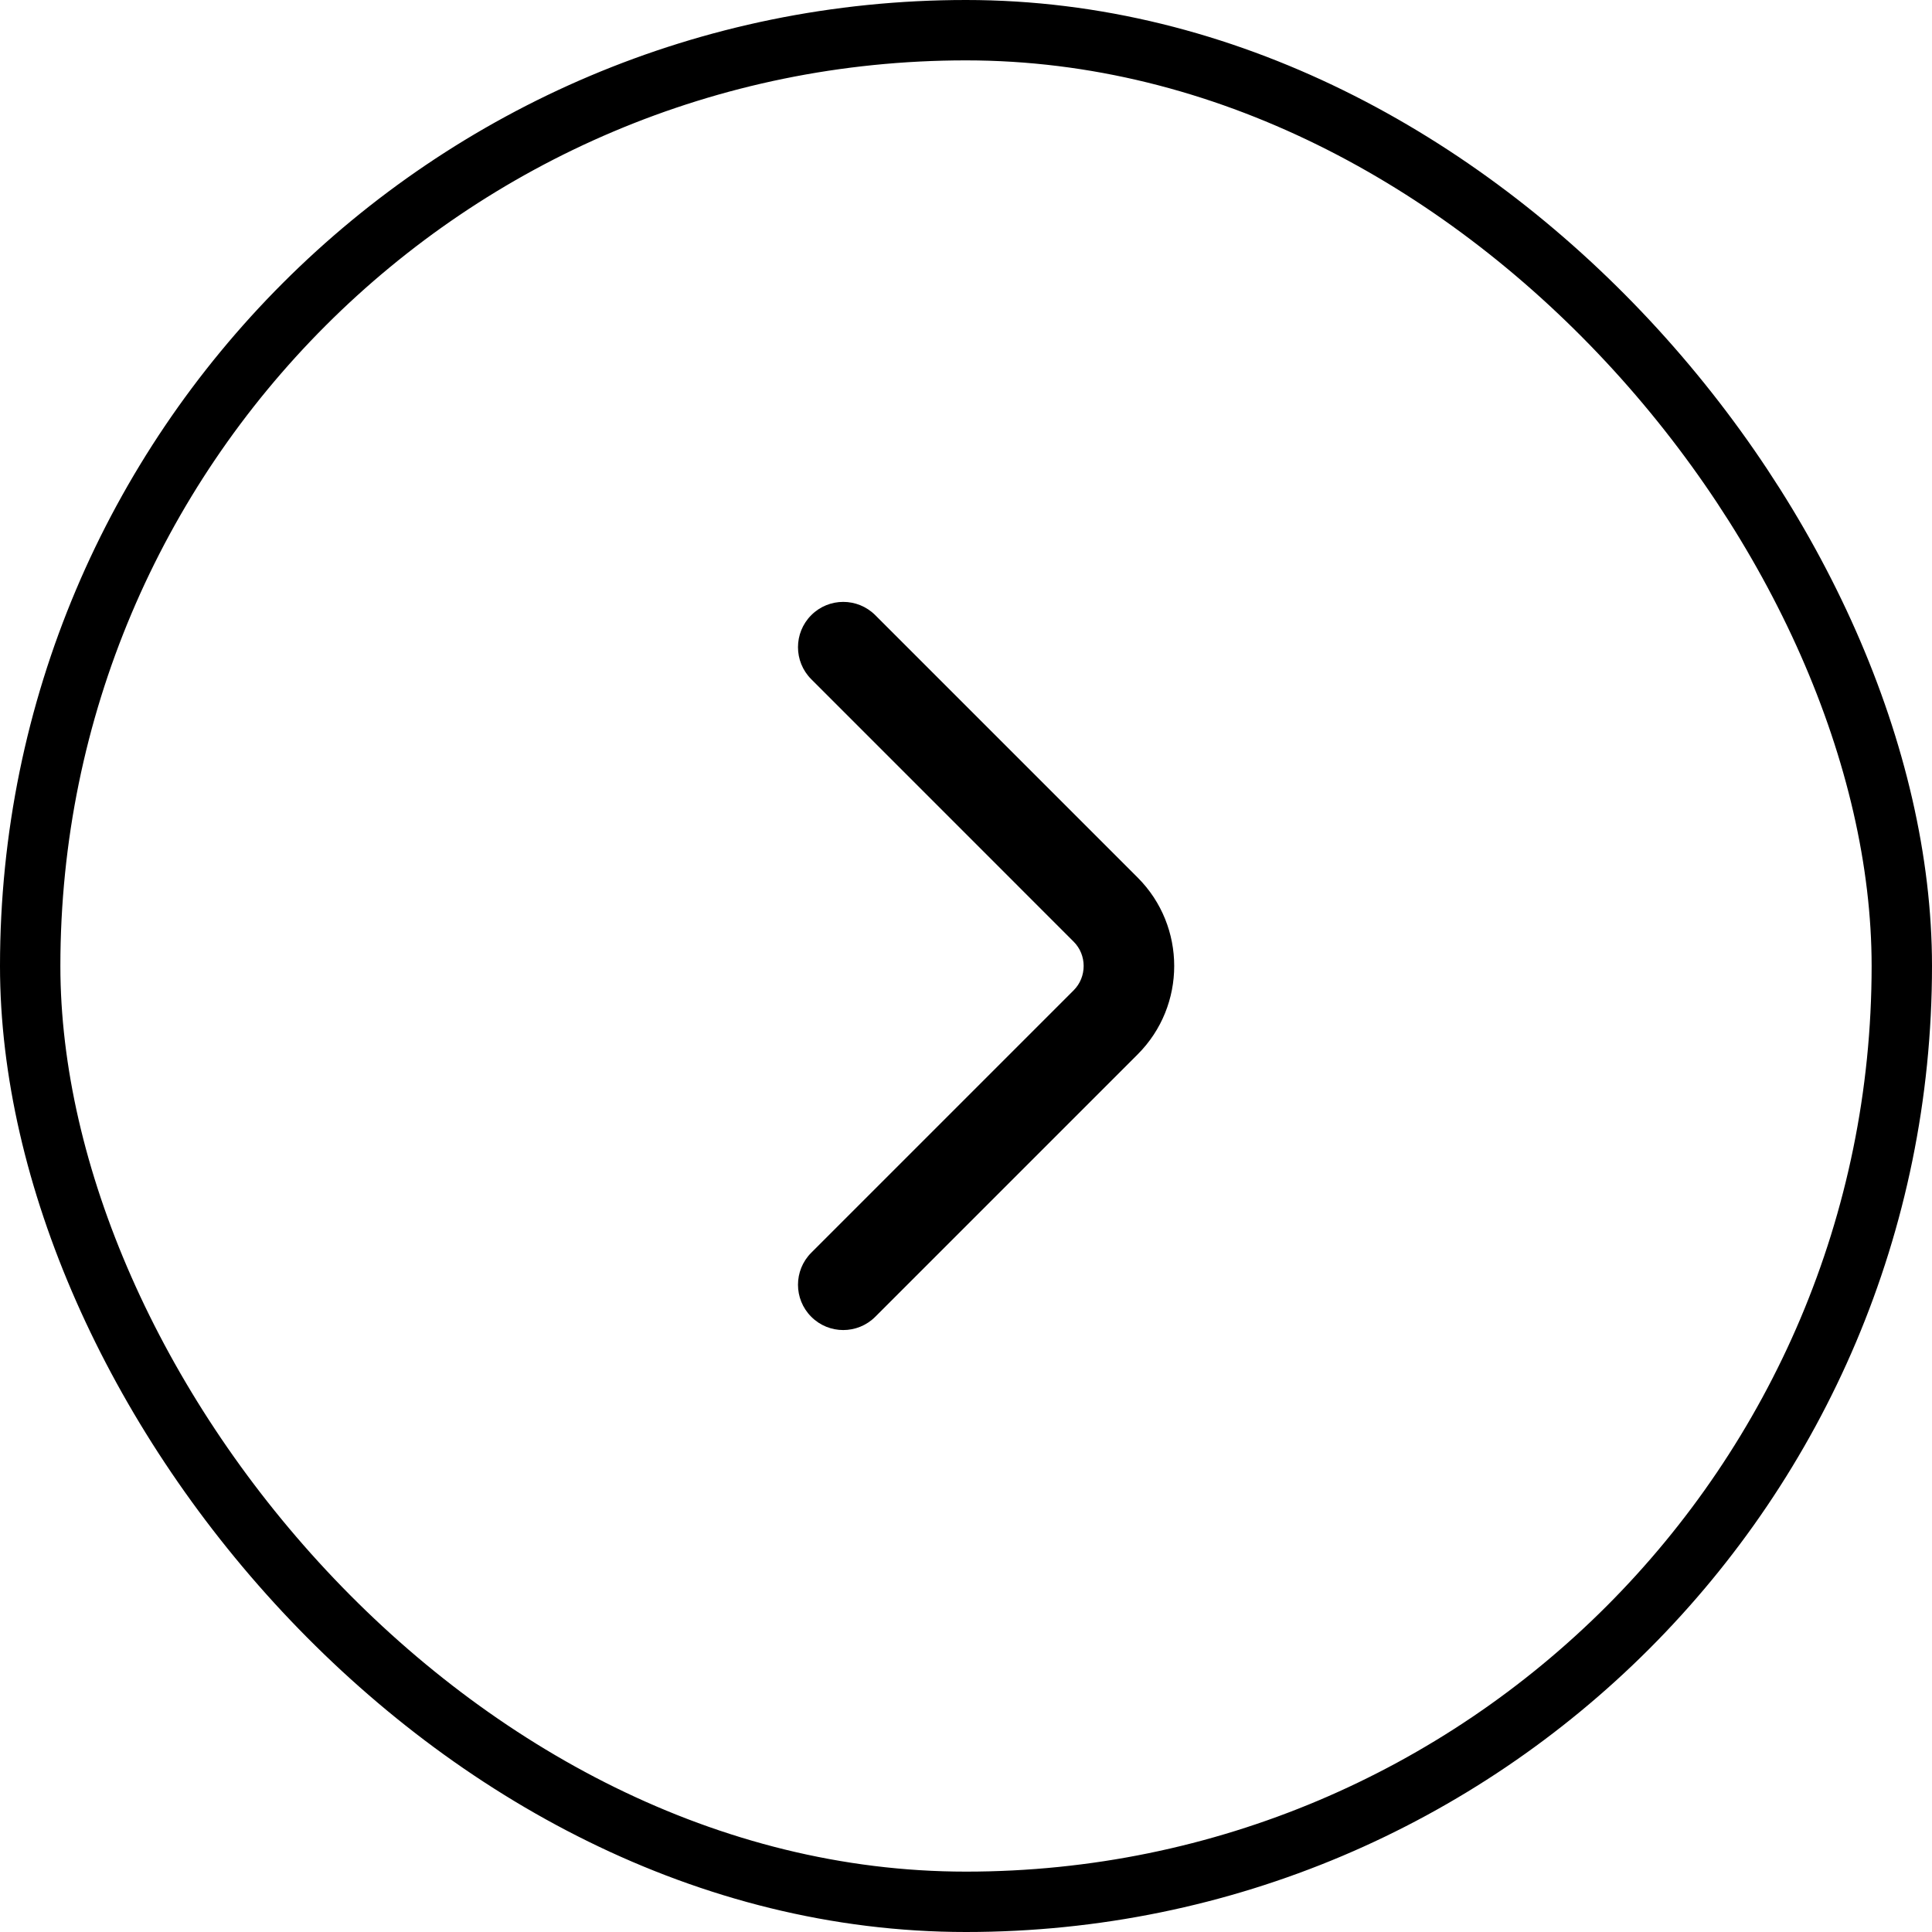 <svg width="32" height="32" viewBox="0 0 32 32" fill="none" xmlns="http://www.w3.org/2000/svg">
<rect x="0.5" y="0.5" width="31" height="31" rx="15.5" stroke="black"/>
<path fill-rule="evenodd" clip-rule="evenodd" d="M13.437 10.189C13.729 9.896 14.204 9.896 14.497 10.189L18.844 14.536C19.65 15.342 19.65 16.657 18.844 17.463L14.497 21.81C14.204 22.103 13.729 22.103 13.437 21.81C13.144 21.517 13.144 21.042 13.437 20.749L17.783 16.403C18.004 16.182 18.004 15.817 17.783 15.597L13.437 11.25C13.144 10.957 13.144 10.482 13.437 10.189Z" fill="black"/>
</svg>
